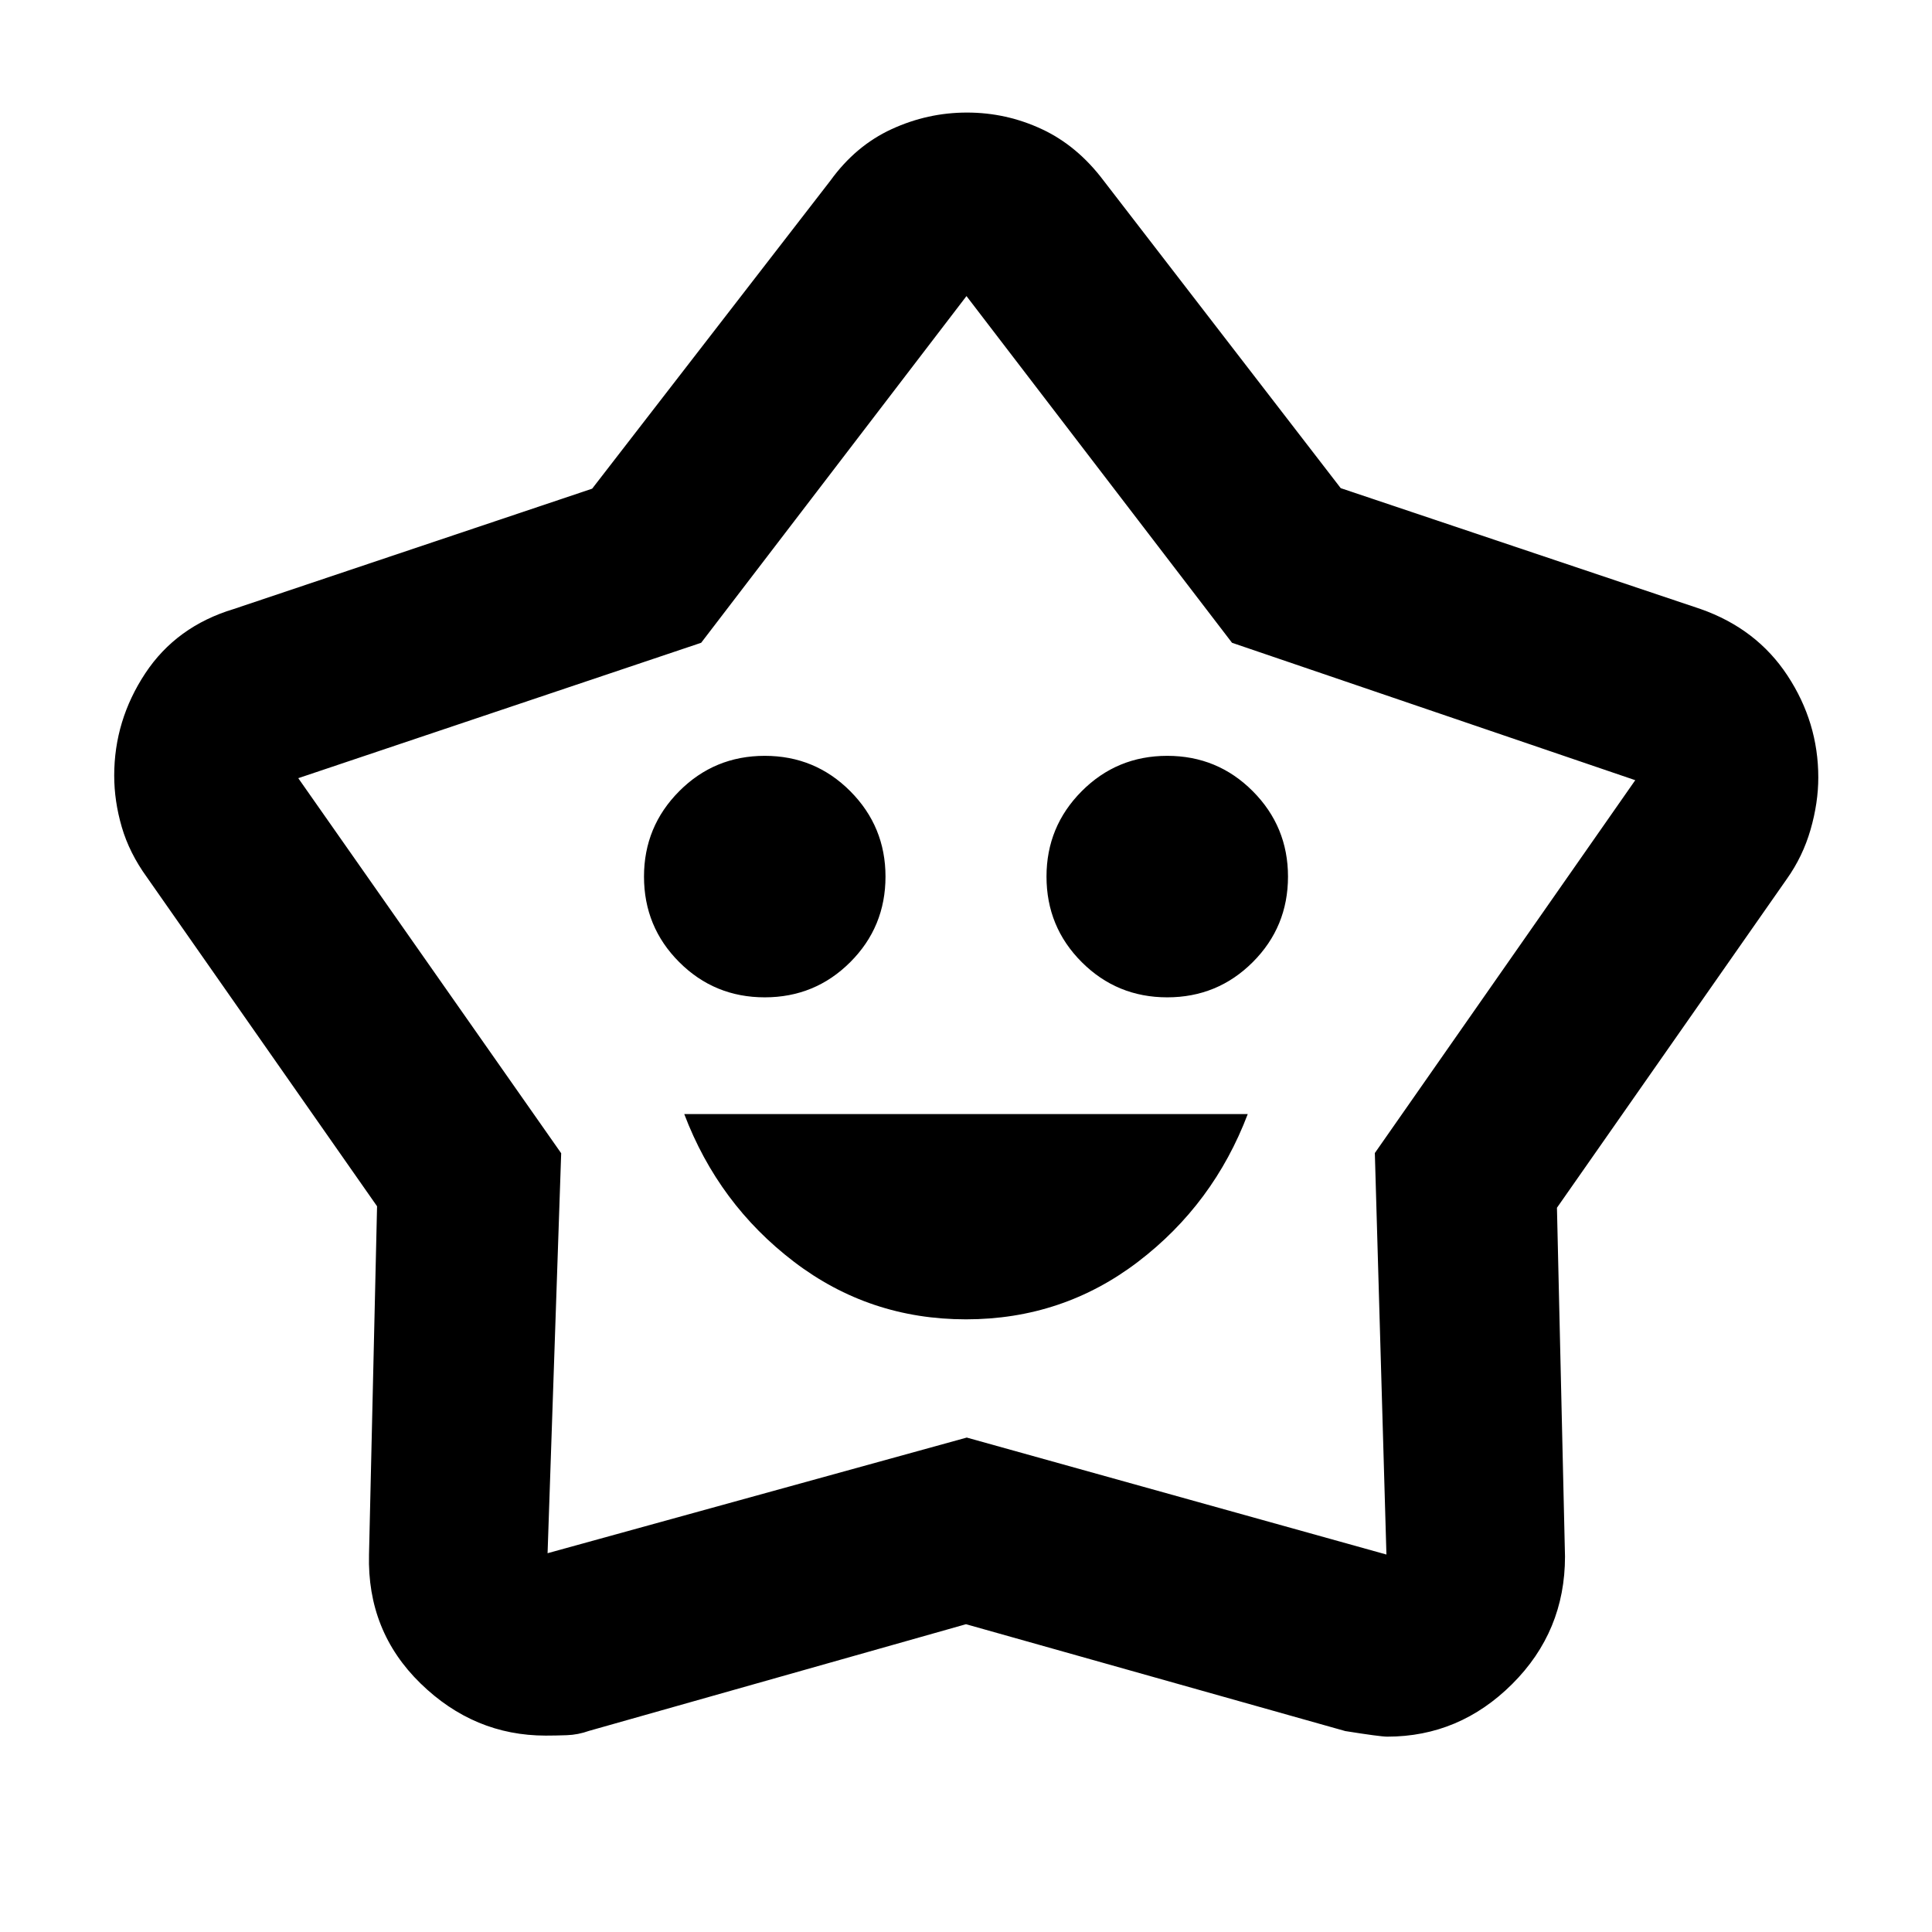 <svg xmlns="http://www.w3.org/2000/svg" height="40" viewBox="0 -960 960 960" width="40"><path d="M480-304.43q48 0 85.5-28.62t54.5-73.38H340q17 44.76 54.5 73.38 37.5 28.62 85.5 28.62Zm-100-160q25 0 42.5-17.5t17.5-42.5q0-24.85-17.5-42.43-17.5-17.57-42.5-17.57t-42.5 17.57Q320-549.28 320-524.43q0 25 17.5 42.5t42.5 17.5Zm200 0q25 0 42.5-17.5t17.5-42.5q0-24.85-17.5-42.43-17.5-17.57-42.5-17.57t-42.5 17.57Q520-549.28 520-524.43q0 25 17.5 42.5t42.5 17.5ZM294.24-717.18 412.59-870.2q12.56-17.4 30.46-25.63 17.91-8.24 37.43-8.24 19.55 0 37.2 8.24 17.64 8.23 30.73 25.63L666.2-717.44l178.79 60.05q27.89 9.8 43.2 33.07 15.31 23.26 15.31 50.63 0 12.57-3.84 25.91-3.84 13.33-11.81 24.55L773.64-359.87l4 173.31q0 37.2-26.24 63.34-26.24 26.15-62.09 26.15-3.45 0-20.84-2.77L480-152.94l-187.31 53q-5.48 1.96-11.09 2.15-5.61.2-10.44.2-35.6 0-62.2-25.93-26.6-25.92-25.6-64.04l4-173.05L73.02-524.07q-8.75-12.08-12.51-24.98t-3.76-25.56q0-27.43 15.42-50.8 15.43-23.36 44-31.98l178.07-59.79Zm54.17 76.57-200.2 67.28 130.64 186.37-6.76 198.74 208.29-57.46 208.53 58.12-5.76-199.5 129.4-185.27-200.37-68.28-131.94-172.27-131.83 172.27Zm132.35 139.69Z"/></svg>